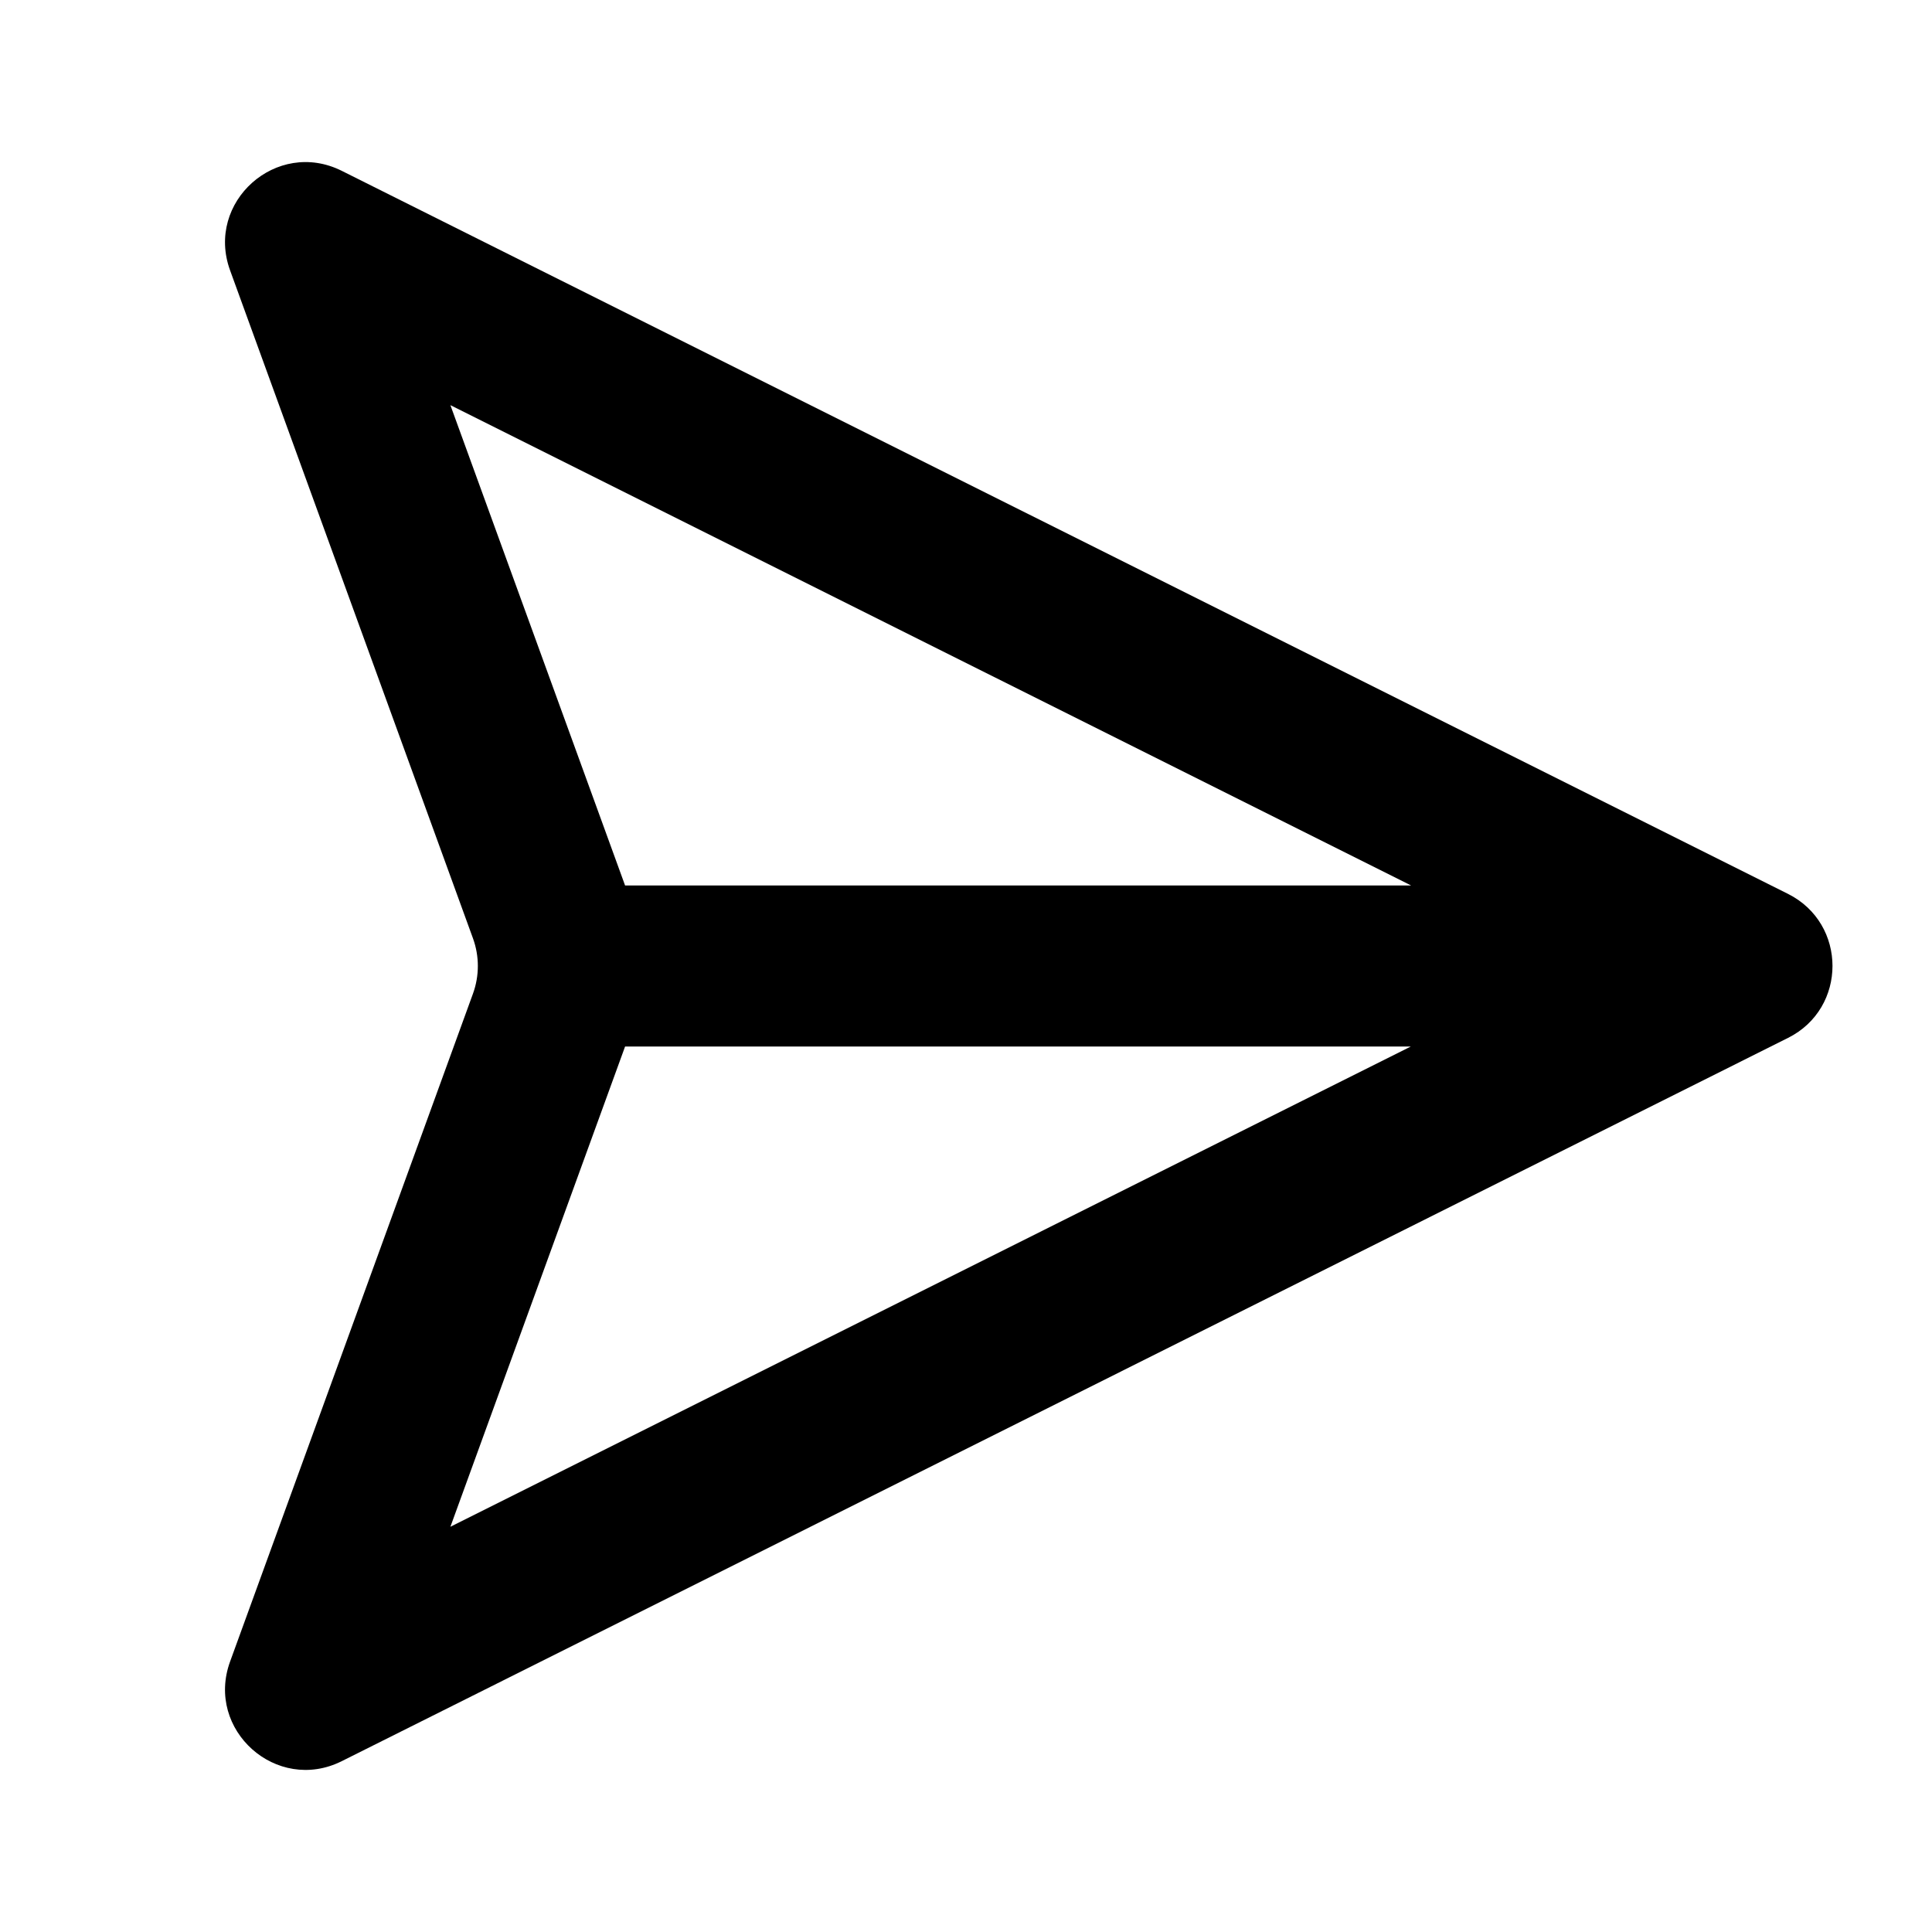 <svg width="24" height="24" viewBox="0 0 24 24" fill="none" xmlns="http://www.w3.org/2000/svg">
<path fill-rule="evenodd" clip-rule="evenodd" d="M21.998 13L4.245 21.878C3.436 22.282 2.549 21.491 2.858 20.641L5.876 12.342C5.956 12.121 5.956 11.879 5.876 11.658L2.858 3.358C2.549 2.509 3.436 1.718 4.245 2.122L22.211 11.104C22.948 11.473 22.948 12.525 22.212 12.893L22 12.999V13H21.998ZM5.595 5.033L17.53 11H7.765C7.762 10.992 7.759 10.983 7.756 10.975L5.595 5.033ZM7.765 13C7.762 13.008 7.759 13.017 7.756 13.025L5.595 18.966L17.526 13H7.765Z" fill="black"/>
</svg>
